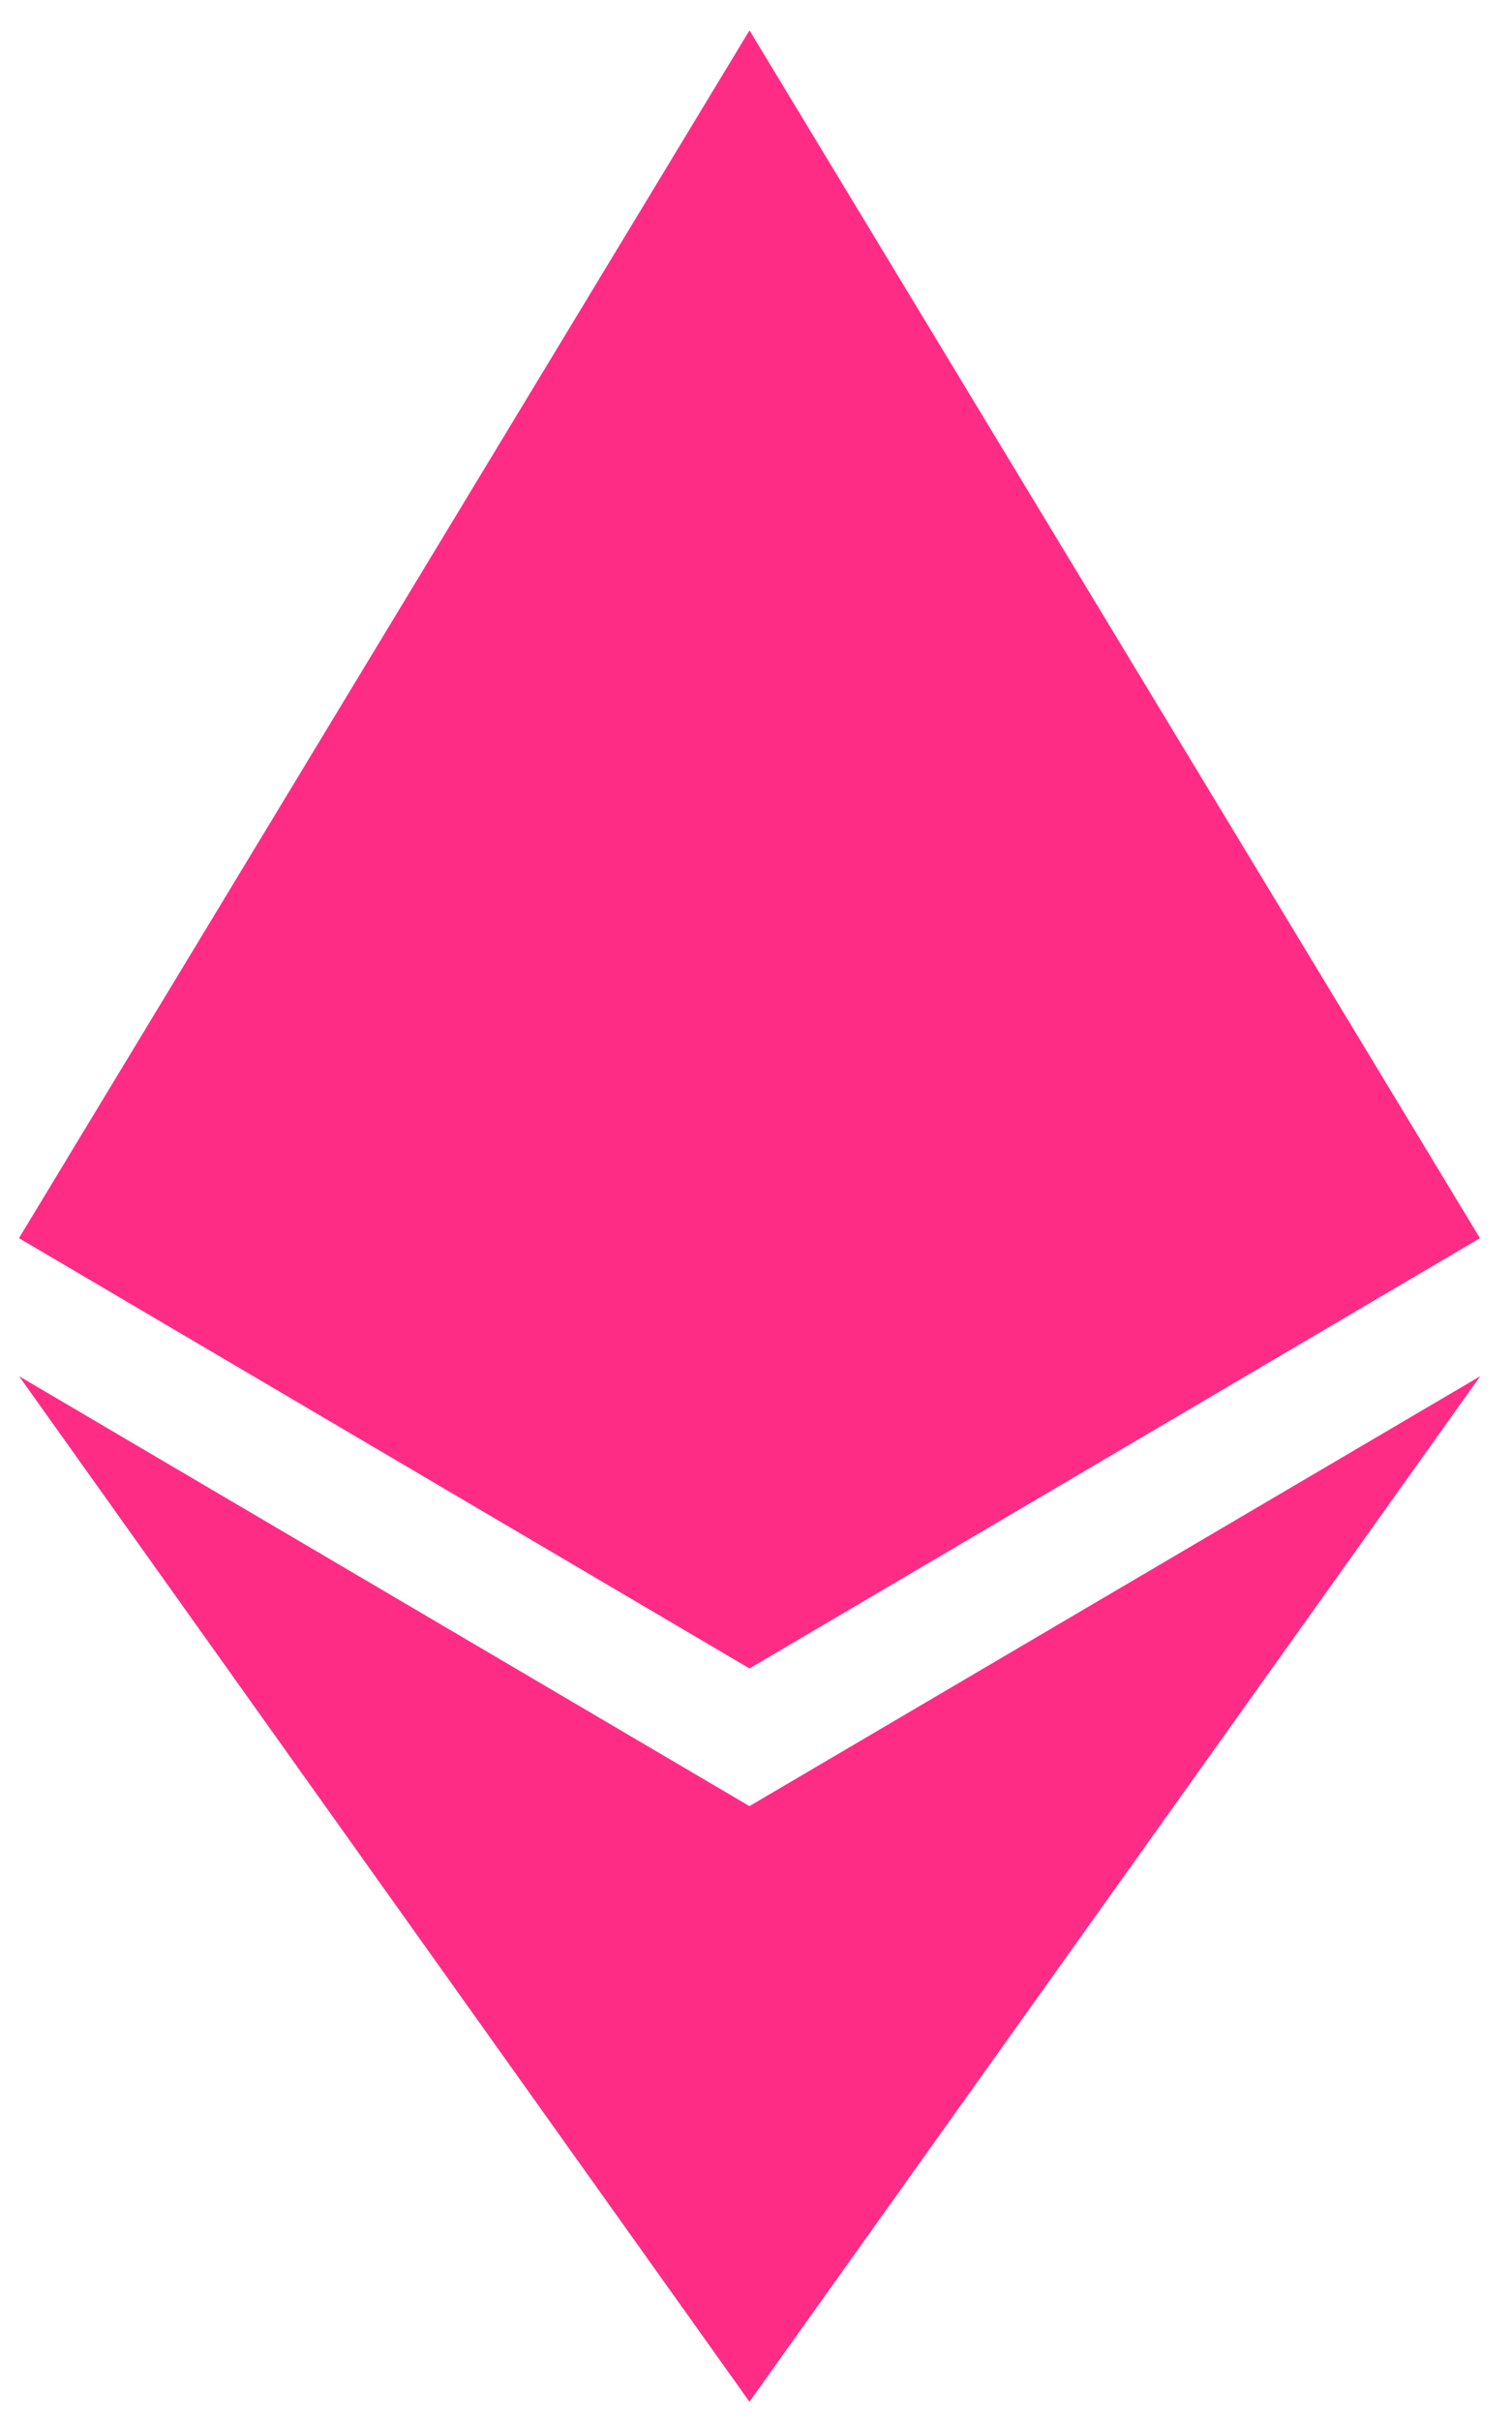 <svg width="15" height="24" viewBox="0 0 15 24" fill="none" xmlns="http://www.w3.org/2000/svg">
<path d="M7.436 0.302L7.277 0.838V16.388L7.436 16.545L14.681 12.278L7.436 0.302Z" fill="#FE2C85"/>
<path d="M7.435 0.302L0.189 12.278L7.435 16.545V8.998V0.302Z" fill="#FE2C85"/>
<path d="M7.435 17.912L7.346 18.02V23.559L7.435 23.819L14.685 13.648L7.435 17.912Z" fill="#FE2C85"/>
<path d="M7.435 23.819V17.912L0.189 13.648L7.435 23.819Z" fill="#FE2C85"/>
<path d="M7.436 16.545L14.681 12.279L7.436 8.998V16.545Z" fill="#FE2C85"/>
<path d="M0.189 12.279L7.435 16.545V8.998L0.189 12.279Z" fill="#FE2C85"/>
</svg>
